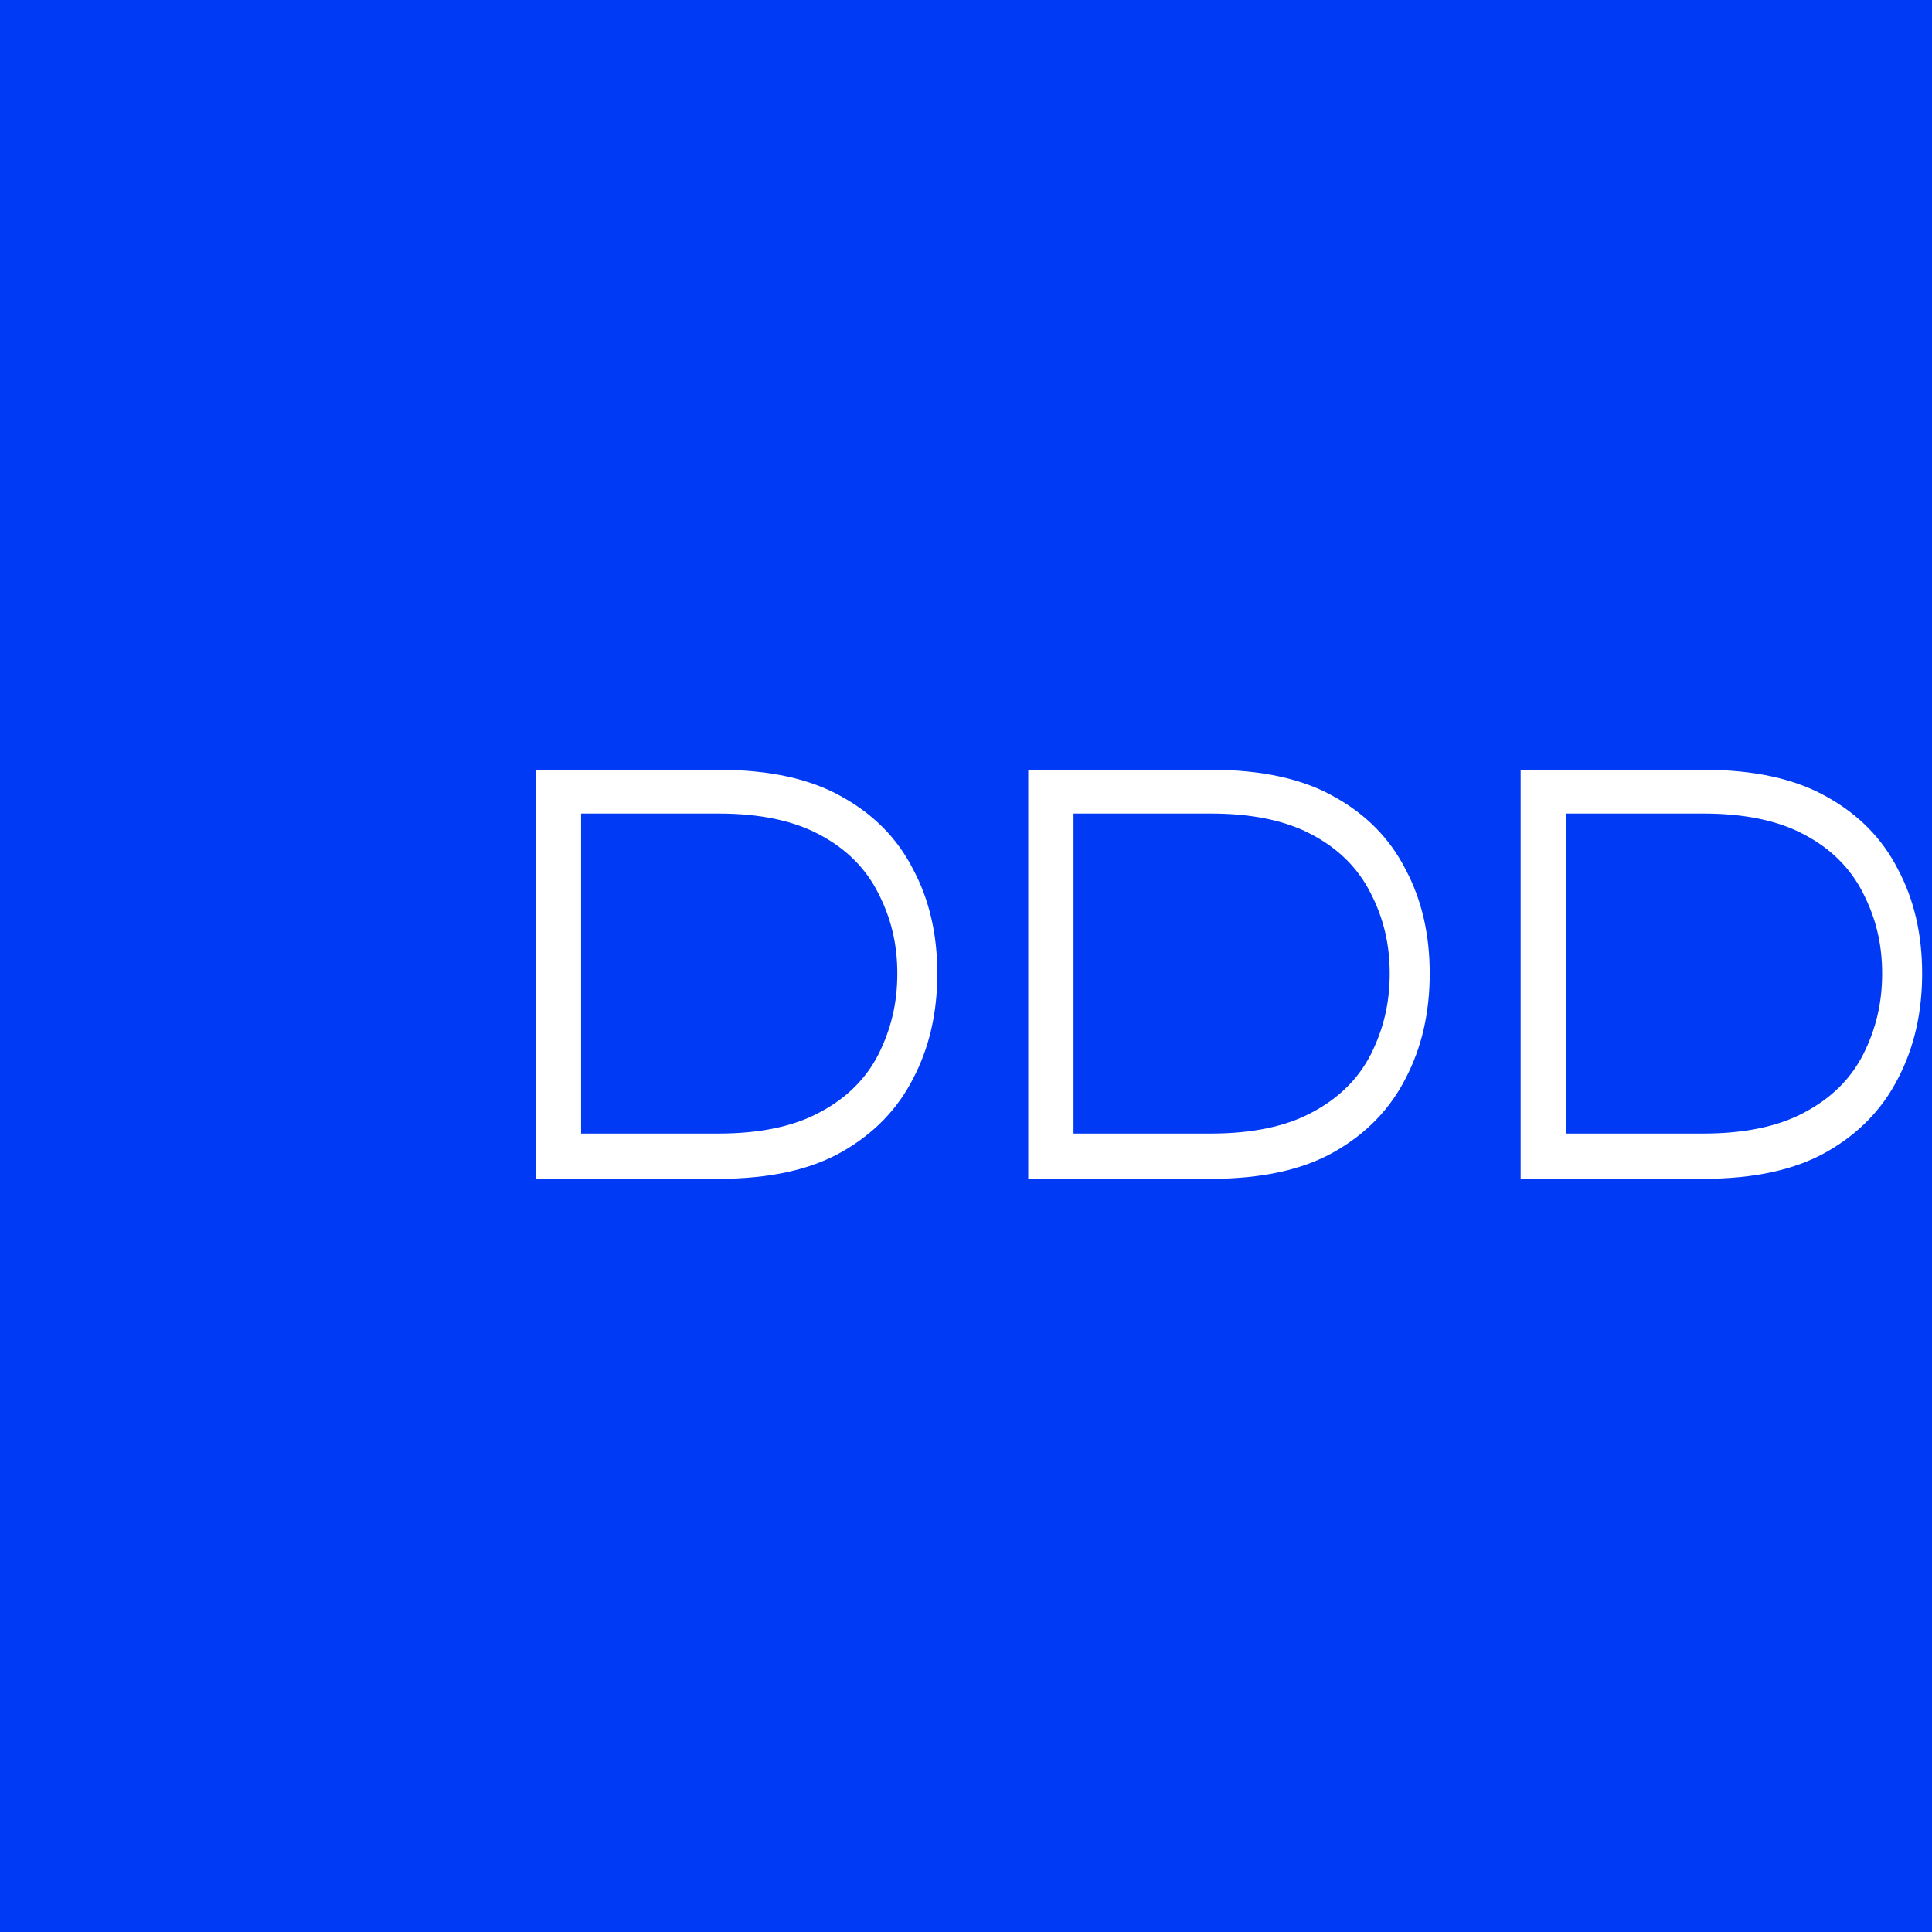 <?xml version="1.0" encoding="UTF-8"?>
<svg width="512" height="512" viewBox="0 0 512 512" fill="none" xmlns="http://www.w3.org/2000/svg">
  <rect width="512" height="512" fill="#003af5"/>
  <path d="M142 308V204H190.4C203.867 204 214.8 206.4 223.2 211.2C231.6 215.867 237.867 222.267 242 230.4C246.267 238.4 248.4 247.6 248.4 258C248.4 268.4 246.267 277.667 242 285.8C237.867 293.933 231.6 300.4 223.2 305.2C214.8 310 203.867 312.4 190.4 312.4H142V308ZM154 300.4H190.4C201.333 300.4 210.267 298.533 217.2 294.8C224.267 291.067 229.467 285.933 232.8 279.4C236.133 272.733 237.8 265.867 237.8 258C237.8 250.133 236.133 243.333 232.8 236.8C229.467 230.133 224.267 224.933 217.2 221.2C210.267 217.467 201.333 215.6 190.4 215.6H154V300.4Z" fill="white"/>
  <path d="M272.494 308V204H320.894C334.361 204 345.294 206.4 353.694 211.2C362.094 215.867 368.361 222.267 372.494 230.4C376.761 238.4 378.894 247.6 378.894 258C378.894 268.4 376.761 277.667 372.494 285.8C368.361 293.933 362.094 300.4 353.694 305.2C345.294 310 334.361 312.4 320.894 312.4H272.494V308ZM284.494 300.4H320.894C331.827 300.4 340.761 298.533 347.694 294.8C354.761 291.067 359.961 285.933 363.294 279.4C366.627 272.733 368.294 265.867 368.294 258C368.294 250.133 366.627 243.333 363.294 236.8C359.961 230.133 354.761 224.933 347.694 221.2C340.761 217.467 331.827 215.6 320.894 215.6H284.494V300.4Z" fill="white"/>
  <path d="M402.988 308V204H451.388C464.855 204 475.788 206.4 484.188 211.2C492.588 215.867 498.855 222.267 502.988 230.4C507.255 238.4 509.388 247.6 509.388 258C509.388 268.4 507.255 277.667 502.988 285.8C498.855 293.933 492.588 300.4 484.188 305.2C475.788 310 464.855 312.4 451.388 312.4H402.988V308ZM414.988 300.4H451.388C462.321 300.4 471.255 298.533 478.188 294.8C485.255 291.067 490.455 285.933 493.788 279.4C497.121 272.733 498.788 265.867 498.788 258C498.788 250.133 497.121 243.333 493.788 236.8C490.455 230.133 485.255 224.933 478.188 221.2C471.255 217.467 462.321 215.6 451.388 215.6H414.988V300.4Z" fill="white"/>
</svg> 